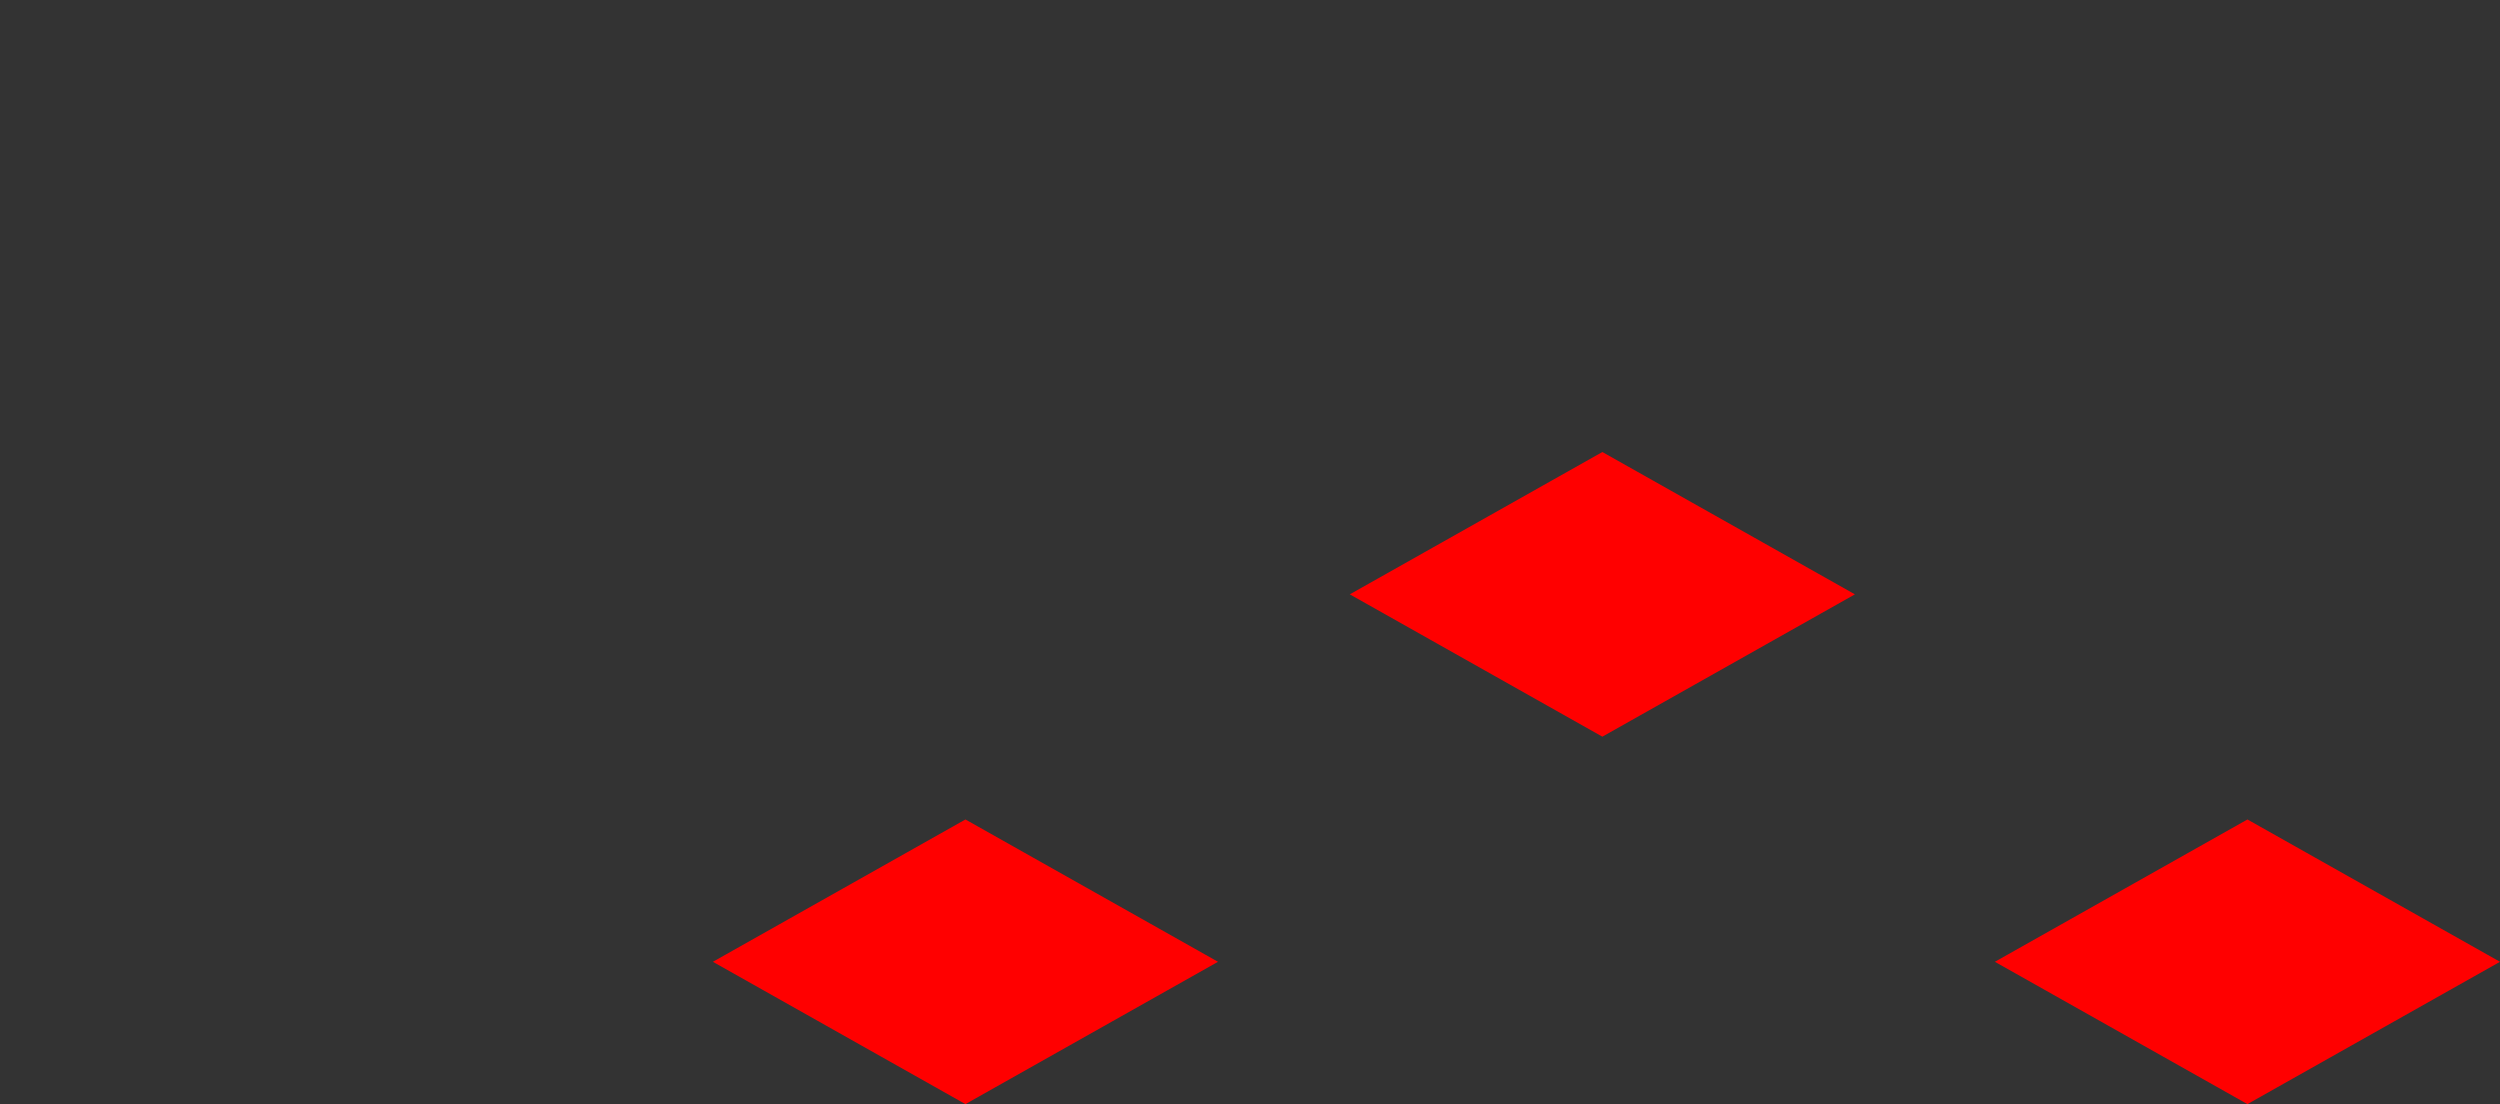 <svg version="1.1" xmlns="http://www.w3.org/2000/svg" xmlns:xlink="http://www.w3.org/1999/xlink" width="153.081" height="67.608" viewBox="0,0,153.081,67.608"><rect x="0" y="0" width="153.081" height="67.608" fill="#333333" stroke="none"/><defs><radialGradient cx="82.027" cy="53.84" r="0.25" gradientUnits="userSpaceOnUse" id="color-1"><stop offset="0" stop-color="#000000"/><stop offset="1" stop-color="#ffffff"/></radialGradient></defs><g transform="translate(-164.054,-107.68)"><g data-paper-data="{&quot;isPaintingLayer&quot;:true}" fill-rule="nonzero" stroke="#000000" stroke-linecap="butt" stroke-linejoin="miter" stroke-miterlimit="10" stroke-dasharray="" stroke-dashoffset="0" style="mix-blend-mode: normal"><path d="M164.054,107.68v0z" fill="url(#color-1)" stroke-width="1"/><path d="M246.705,144.073l15.465,-8.715l15.465,8.715l-15.465,8.715z" fill="#ff0000" stroke-width="0"/><path d="M286.205,166.573l15.465,-8.715l15.465,8.715l-15.465,8.715z" fill="#ff0000" stroke-width="0"/><path d="M207.705,166.573l15.465,-8.715l15.465,8.715l-15.465,8.715z" fill="#ff0000" stroke-width="0"/></g></g></svg>